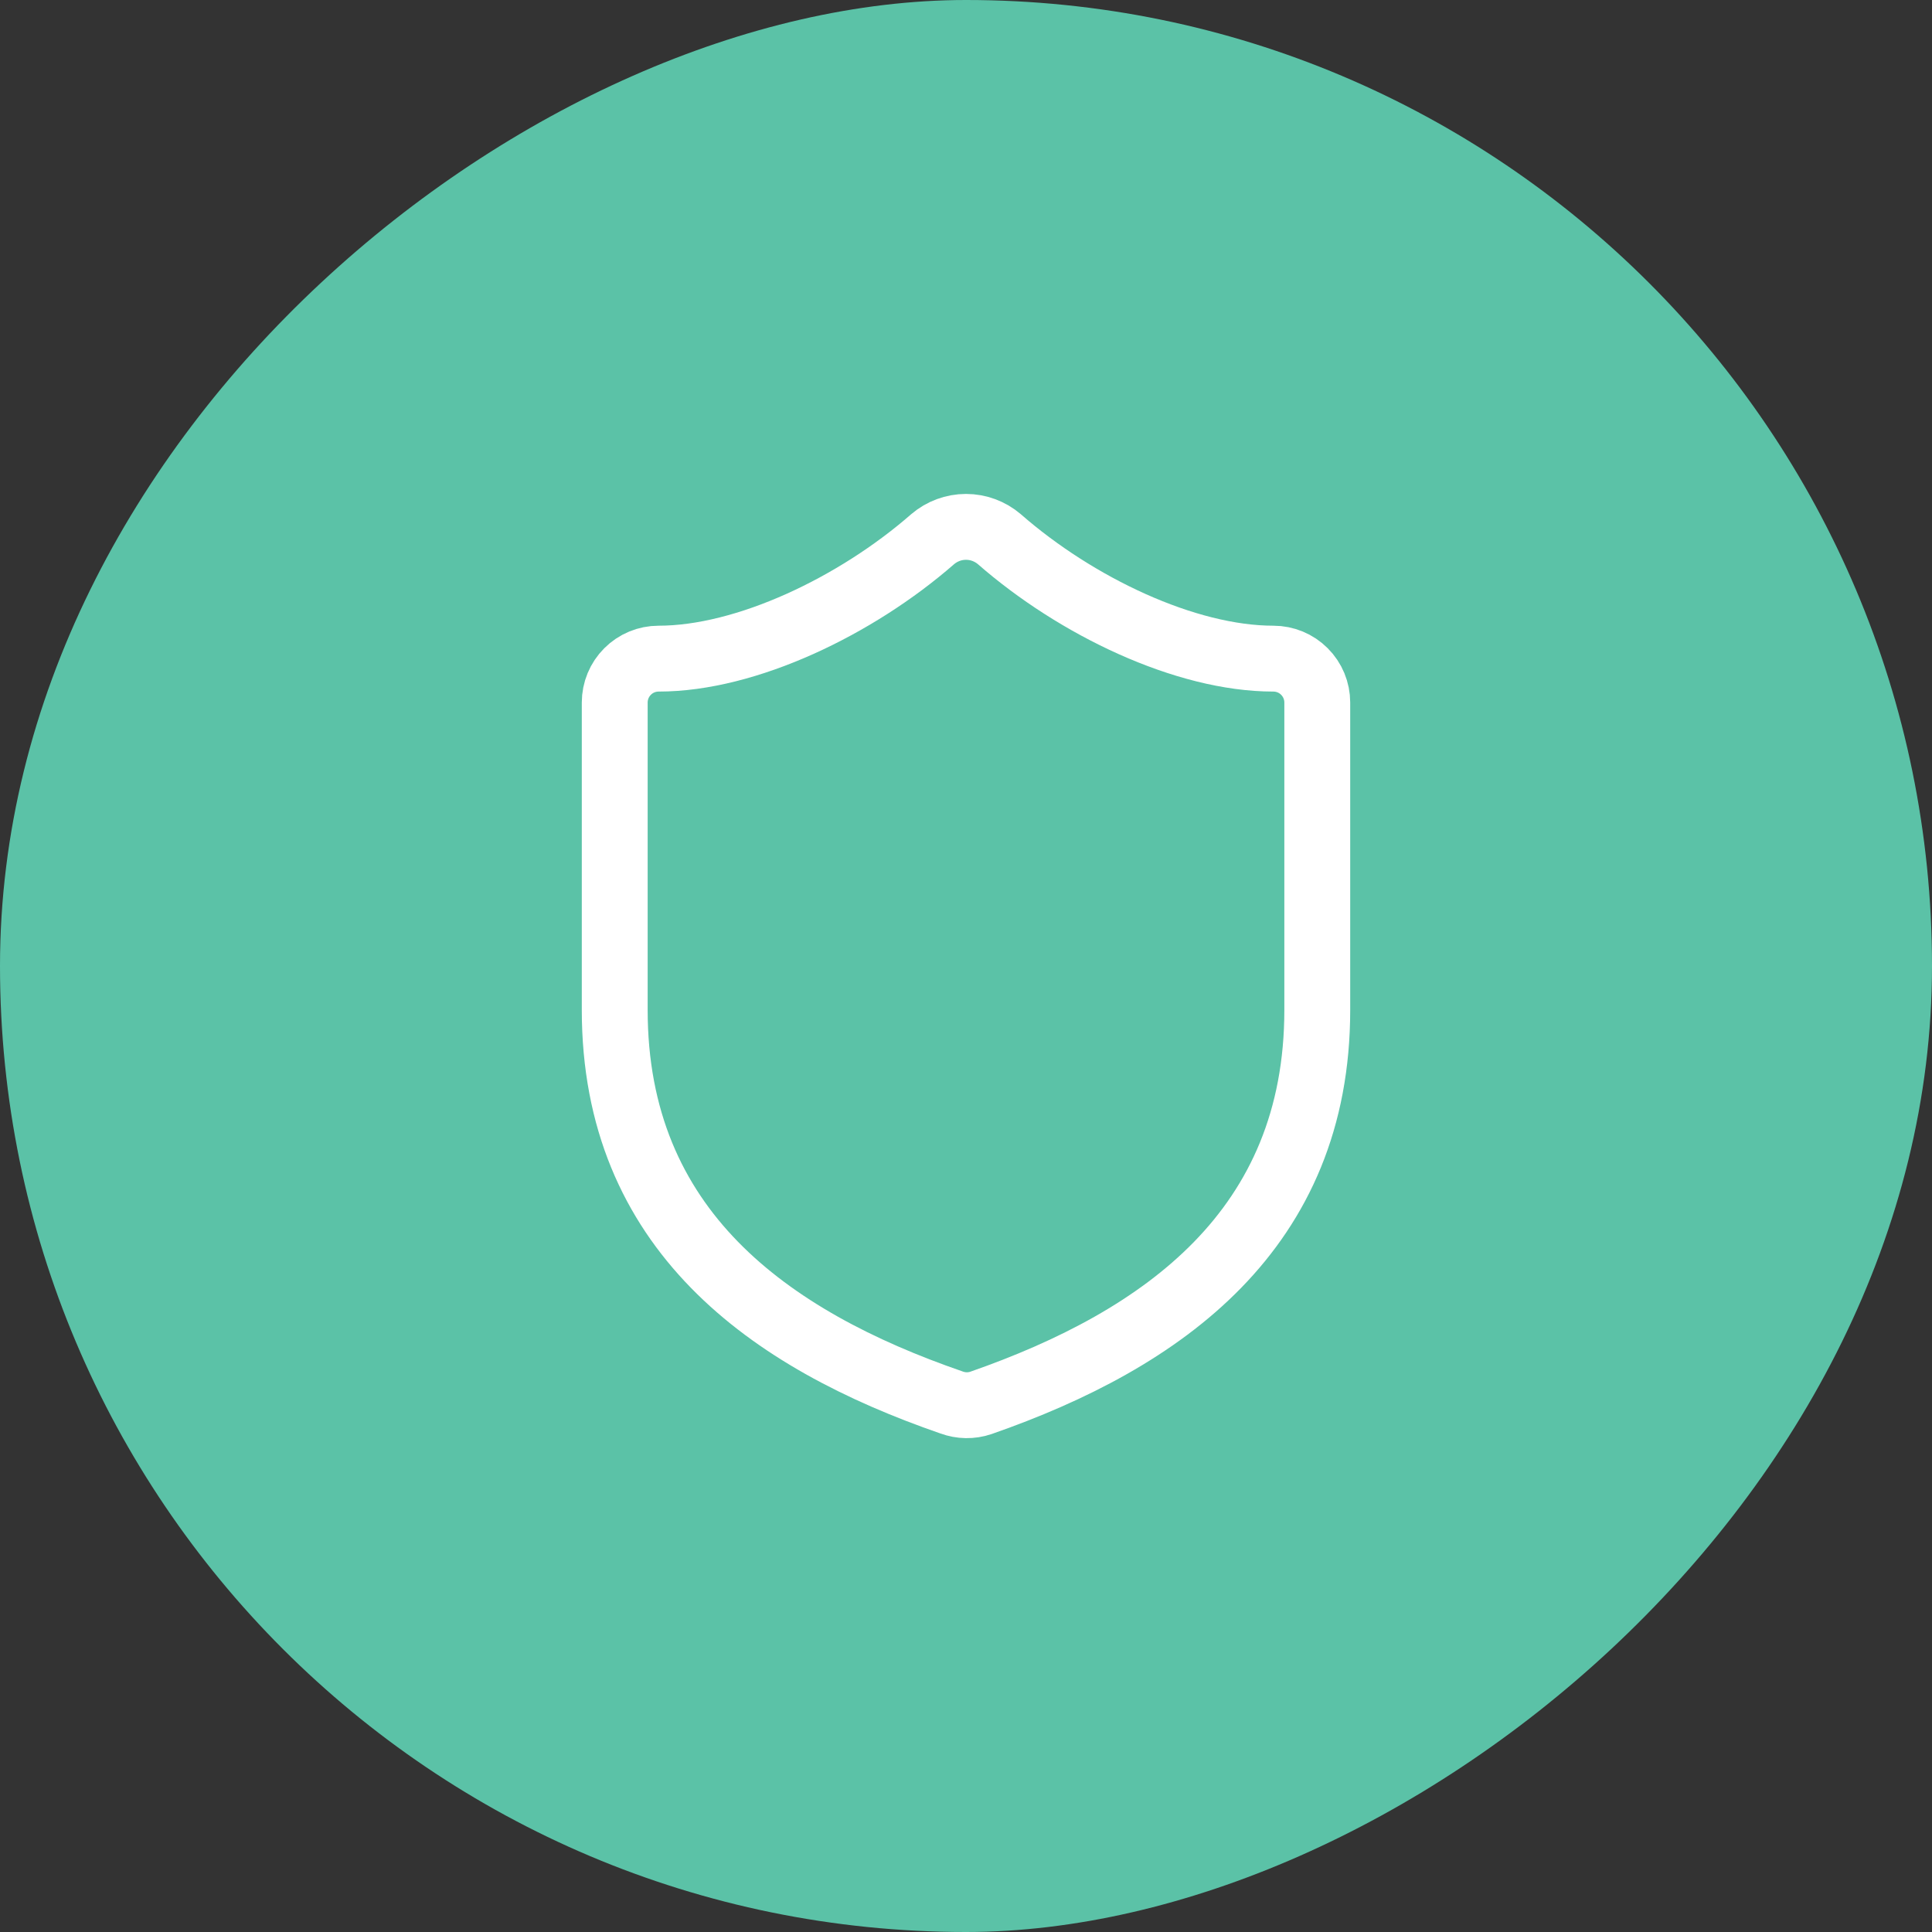 <svg width="44" height="44" viewBox="0 0 44 44" fill="none" xmlns="http://www.w3.org/2000/svg">
<rect x="0" y="0" width="44" height="44" fill="#333333" stroke="none"/>
<rect x="44" width="44" height="44" rx="22" transform="rotate(90 44 0)" fill="#5BC2A7"/>
<path d="M30 23C30 28 26.5 30.5 22.34 31.95C22.122 32.024 21.886 32.02 21.67 31.94C17.5 30.5 14 28 14 23V16C14 15.735 14.105 15.48 14.293 15.293C14.48 15.105 14.735 15 15 15C17 15 19.5 13.8 21.24 12.28C21.452 12.099 21.721 11.999 22 11.999C22.279 11.999 22.548 12.099 22.76 12.28C24.51 13.81 27 15 29 15C29.265 15 29.52 15.105 29.707 15.293C29.895 15.48 30 15.735 30 16V23Z" stroke="white" stroke-width="1.5" stroke-linecap="round" stroke-linejoin="round"/>
</svg>
